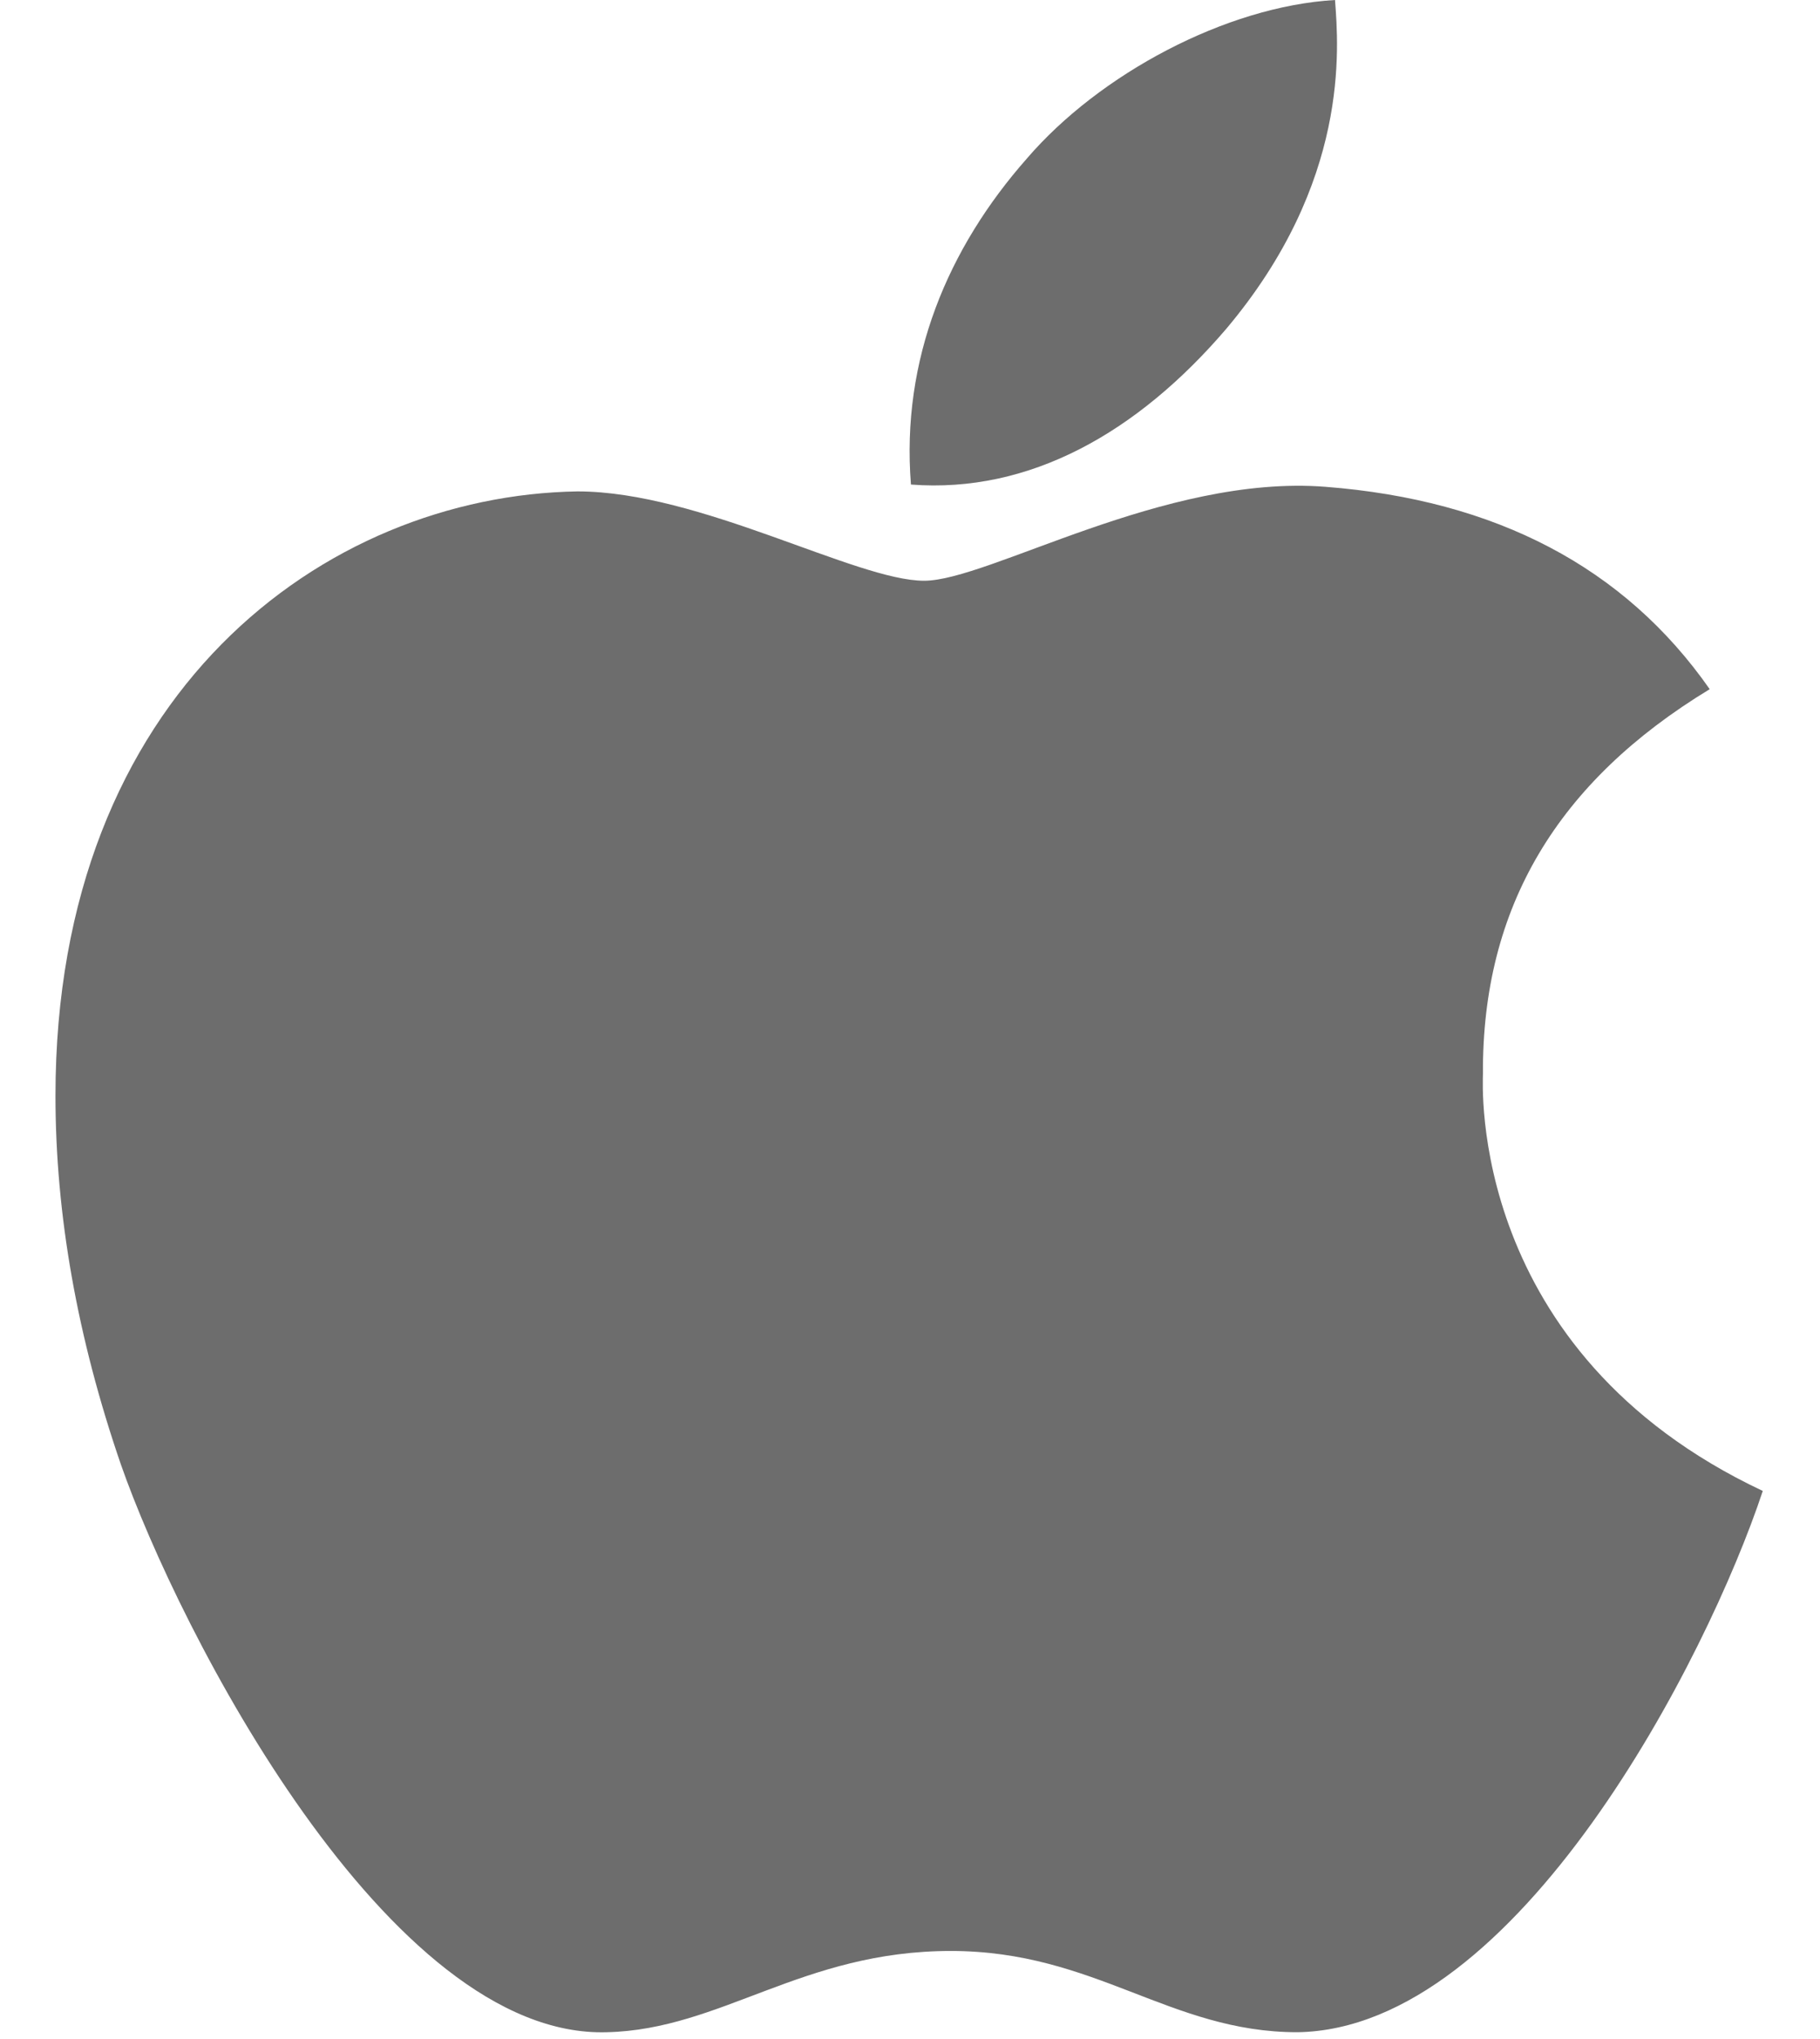 <svg width="25" height="28" viewBox="0 0 25 28" fill="none" xmlns="http://www.w3.org/2000/svg">
<g clip-path="url(#clip0_2586_8341)">
<path d="M20.37 14.748C20.357 12.461 21.391 10.735 23.485 9.464C22.314 7.788 20.544 6.866 18.208 6.685C15.996 6.511 13.578 7.975 12.694 7.975C11.759 7.975 9.616 6.748 7.933 6.748C4.457 6.804 0.762 9.52 0.762 15.047C0.762 16.679 1.061 18.366 1.659 20.106C2.457 22.392 5.335 28 8.338 27.907C9.909 27.869 11.018 26.791 13.061 26.791C15.043 26.791 16.07 27.907 17.821 27.907C20.849 27.863 23.454 22.766 24.214 20.474C20.151 18.561 20.37 14.866 20.37 14.748ZM16.843 4.517C18.544 2.498 18.388 0.66 18.338 0C16.837 0.087 15.098 1.022 14.108 2.174C13.018 3.408 12.376 4.935 12.513 6.654C14.139 6.779 15.622 5.944 16.843 4.517Z" fill="#6D6D6D"/>
</g>
<defs>
<clipPath id="clip0_2586_8341">
<rect width="24.976" height="28" fill="white"/>
</clipPath>
</defs>
</svg>
